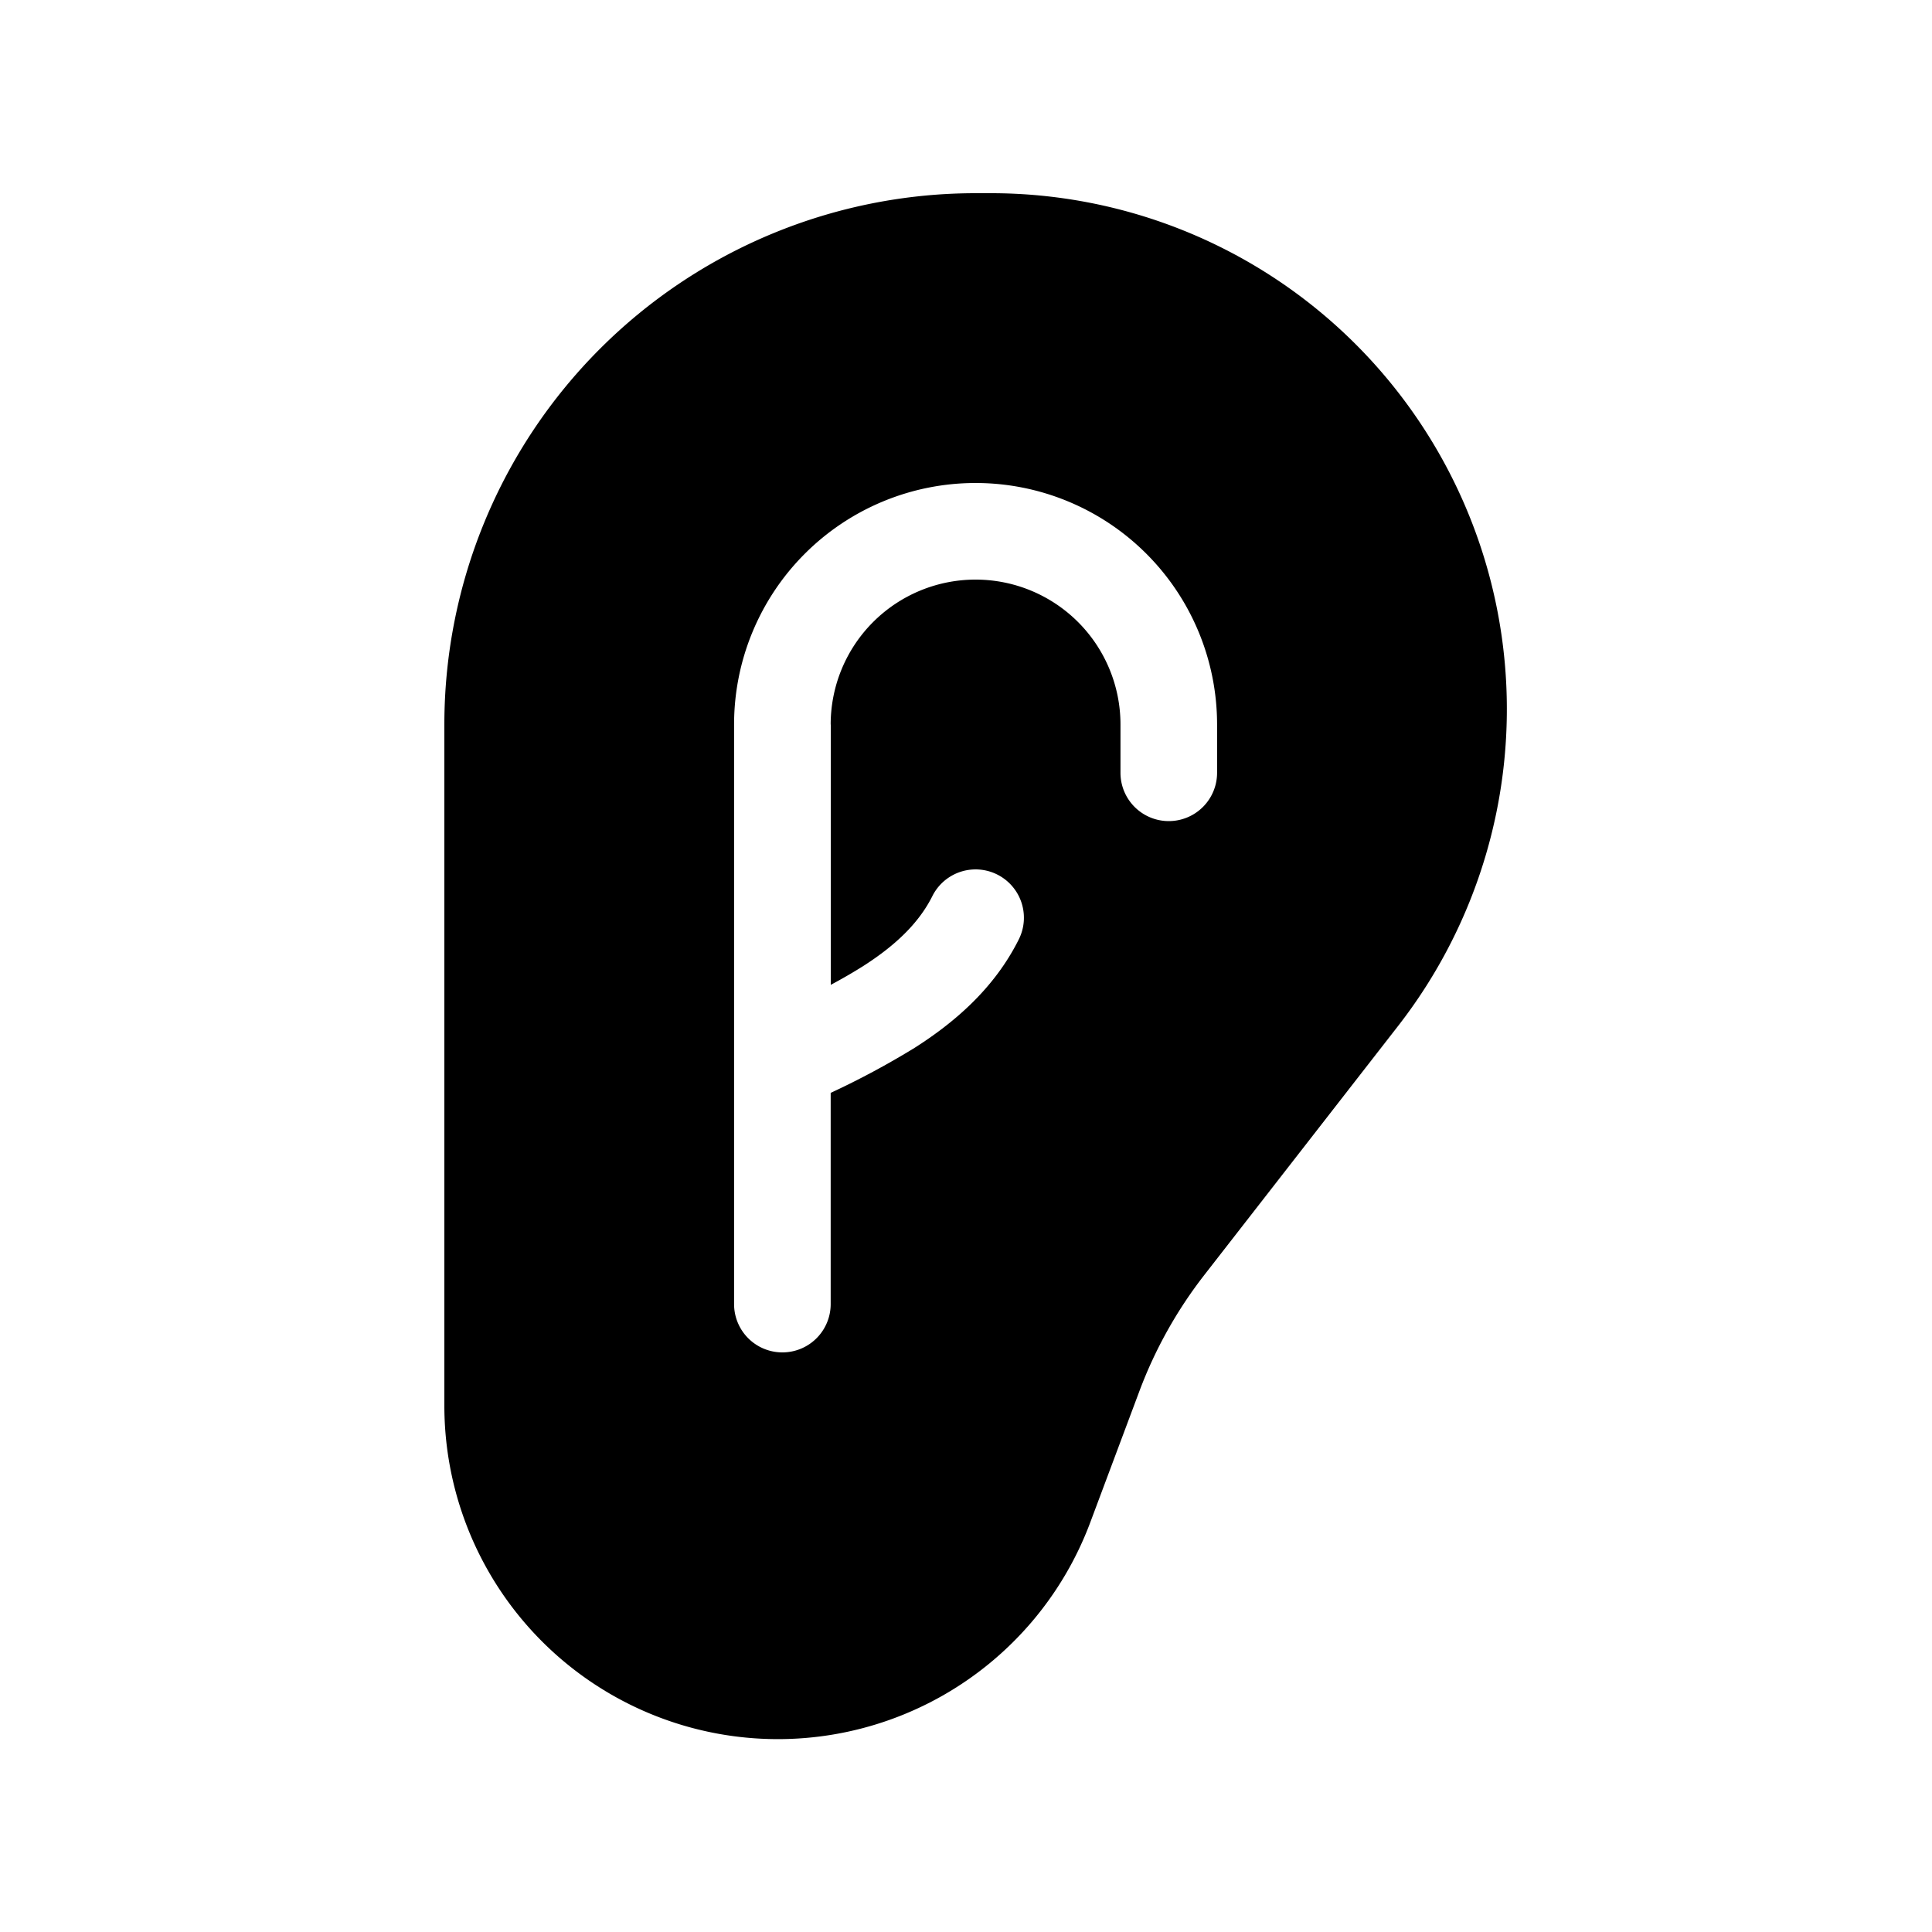 <svg width="46" height="46" fill="currentColor" viewBox="0 0 24 24" xmlns="http://www.w3.org/2000/svg">
  <path d="M12.12 2.4A6.6 6.6 0 0 0 5.52 9v8.457a4.143 4.143 0 0 0 8.024 1.454l.612-1.635a5.473 5.473 0 0 1 .804-1.437l2.41-3.097A6.409 6.409 0 0 0 12.31 2.4h-.191ZM10.32 9v3.234a6.39 6.39 0 0 0 .398-.23c.392-.25.692-.528.864-.872a.6.6 0 0 1 1.074.537c-.307.616-.808 1.038-1.295 1.348-.336.206-.684.393-1.042.559V16.2a.6.6 0 1 1-1.2 0V9a3 3 0 1 1 6 0v.6a.6.6 0 1 1-1.2 0V9a1.8 1.8 0 1 0-3.6 0Z"></path>
</svg>